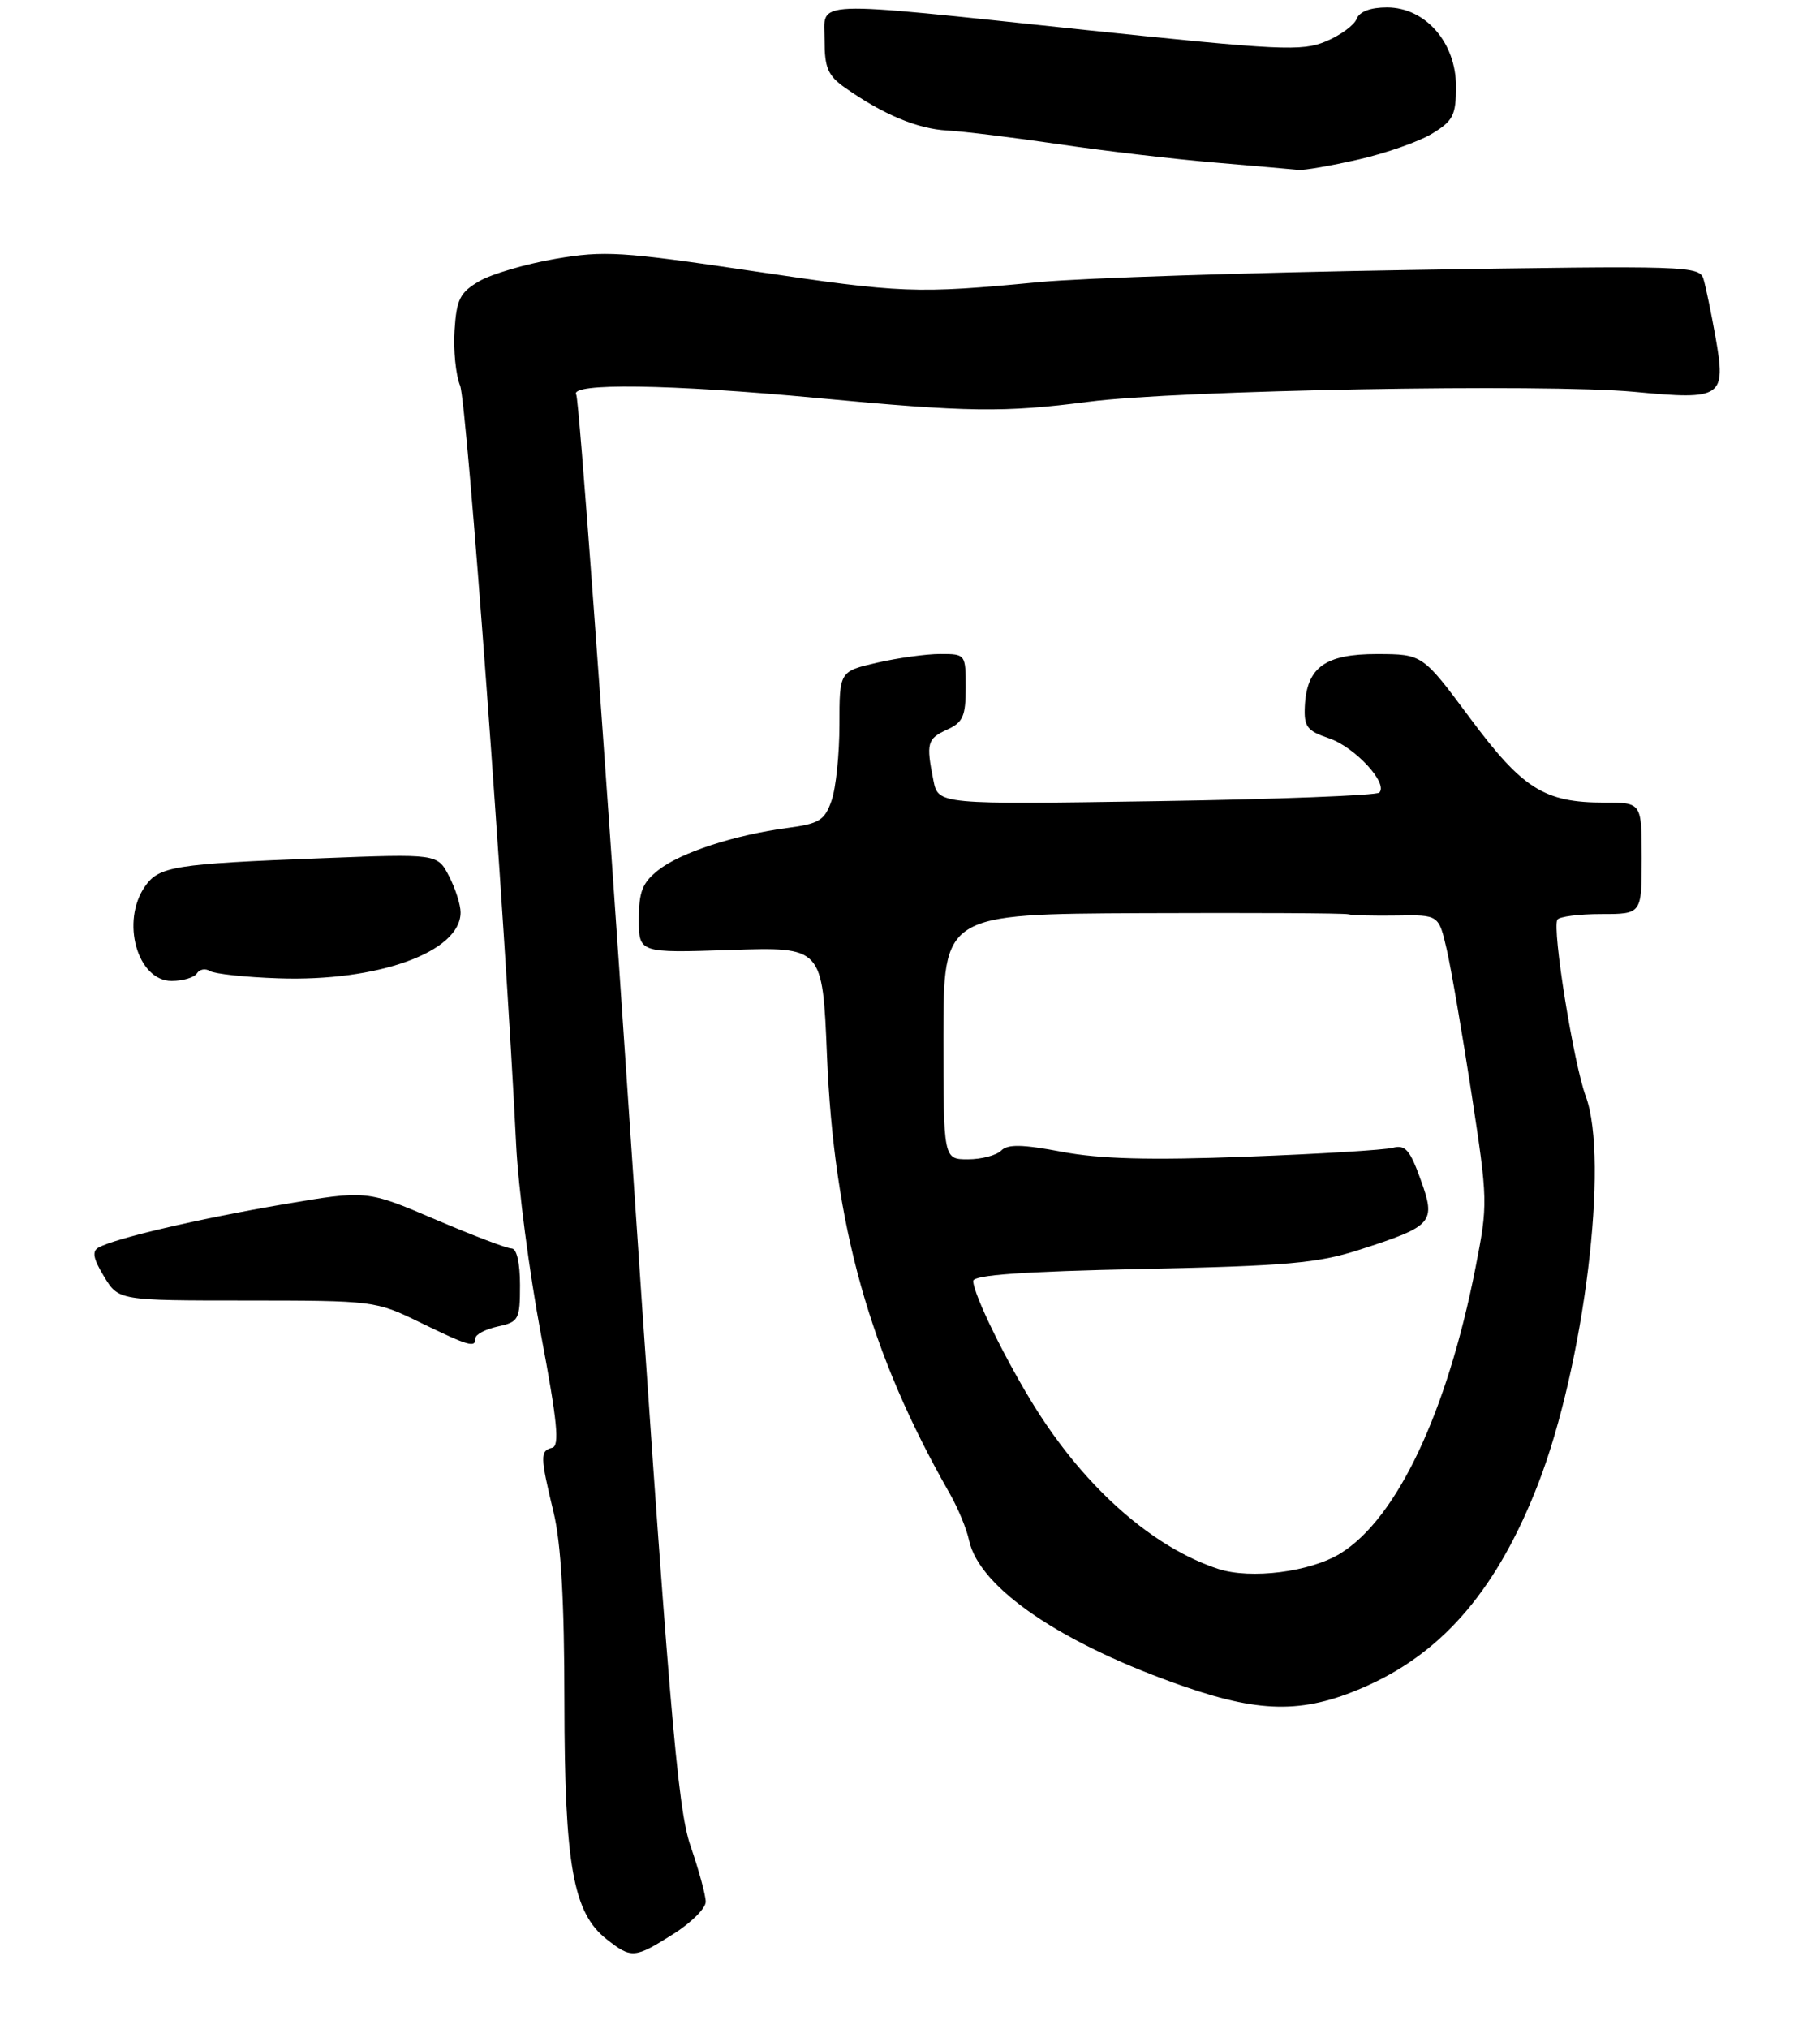 <?xml version="1.0" encoding="UTF-8" standalone="no"?>
<!DOCTYPE svg PUBLIC "-//W3C//DTD SVG 1.1//EN" "http://www.w3.org/Graphics/SVG/1.1/DTD/svg11.dtd" >
<svg xmlns="http://www.w3.org/2000/svg" xmlns:xlink="http://www.w3.org/1999/xlink" version="1.1" viewBox="0 0 245 273">
 <g >
 <path fill="currentColor"
d=" M 90.64 260.25 C 93.04 258.74 95.00 256.78 95.00 255.91 C 95.00 255.03 94.08 251.66 92.96 248.41 C 91.19 243.29 90.07 229.97 84.58 148.36 C 81.10 96.58 77.94 53.72 77.57 53.11 C 76.57 51.50 90.15 51.69 110.00 53.56 C 130.35 55.48 135.12 55.54 146.50 54.07 C 158.51 52.50 208.07 51.61 220.00 52.73 C 231.87 53.86 232.38 53.51 230.93 45.34 C 230.36 42.13 229.64 38.65 229.33 37.60 C 228.79 35.76 227.51 35.72 189.64 36.33 C 168.11 36.68 145.78 37.41 140.00 37.95 C 123.25 39.55 121.51 39.48 101.23 36.46 C 83.67 33.85 81.33 33.71 74.77 34.83 C 70.81 35.51 66.20 36.86 64.53 37.83 C 61.91 39.36 61.46 40.26 61.19 44.45 C 61.02 47.11 61.35 50.46 61.94 51.90 C 62.85 54.15 67.97 123.42 69.48 154.00 C 69.76 159.78 71.26 171.25 72.81 179.50 C 75.04 191.36 75.36 194.57 74.32 194.82 C 72.69 195.22 72.71 195.99 74.52 203.50 C 75.53 207.67 75.97 215.46 75.98 229.07 C 76.00 251.00 77.14 257.39 81.66 260.95 C 85.00 263.58 85.43 263.54 90.64 260.25 Z  M 184.37 226.69 C 194.54 222.03 201.67 213.54 207.05 199.70 C 213.25 183.72 216.65 156.05 213.46 147.50 C 211.83 143.11 208.91 124.95 209.65 123.75 C 209.91 123.34 212.57 123.00 215.56 123.00 C 221.00 123.00 221.00 123.00 221.00 115.50 C 221.00 108.00 221.00 108.00 215.97 108.00 C 207.89 108.00 204.98 106.17 197.88 96.62 C 191.50 88.03 191.50 88.03 185.40 88.01 C 178.39 88.00 175.91 89.78 175.65 95.03 C 175.52 97.79 175.93 98.34 178.91 99.35 C 182.39 100.53 186.92 105.42 185.67 106.66 C 185.29 107.04 171.78 107.56 155.64 107.81 C 126.30 108.26 126.30 108.26 125.65 105.01 C 124.65 100.00 124.81 99.41 127.50 98.18 C 129.63 97.21 130.00 96.37 130.00 92.52 C 130.00 88.04 129.97 88.00 126.58 88.00 C 124.69 88.00 120.87 88.53 118.08 89.17 C 113.00 90.34 113.00 90.34 113.00 97.52 C 113.00 101.47 112.53 106.06 111.94 107.73 C 111.02 110.38 110.29 110.84 106.06 111.40 C 98.92 112.34 91.63 114.72 88.64 117.07 C 86.48 118.77 86.00 119.97 86.00 123.69 C 86.00 128.24 86.00 128.24 98.36 127.83 C 110.72 127.42 110.72 127.42 111.32 141.96 C 112.26 164.94 117.07 182.10 127.86 201.00 C 128.96 202.93 130.13 205.75 130.45 207.28 C 131.84 213.71 143.01 221.28 159.53 226.98 C 170.09 230.63 175.92 230.56 184.37 226.69 Z  M 64.00 180.08 C 64.00 179.57 65.35 178.86 67.00 178.50 C 69.84 177.88 70.00 177.57 70.00 172.92 C 70.00 169.93 69.56 168.00 68.87 168.00 C 68.25 168.00 63.61 166.23 58.55 164.07 C 49.36 160.15 49.36 160.15 38.08 162.07 C 26.61 164.03 15.50 166.63 13.27 167.87 C 12.36 168.38 12.54 169.36 14.01 171.78 C 15.97 175.00 15.97 175.00 33.24 175.00 C 50.27 175.01 50.58 175.04 56.50 177.93 C 63.17 181.17 64.00 181.41 64.00 180.08 Z  M 26.51 130.98 C 26.86 130.42 27.65 130.28 28.27 130.67 C 28.90 131.05 33.03 131.50 37.45 131.65 C 50.88 132.12 62.00 128.10 62.00 122.78 C 62.00 121.74 61.30 119.55 60.44 117.89 C 58.88 114.88 58.88 114.88 43.19 115.49 C 23.46 116.25 21.41 116.58 19.53 119.26 C 16.23 123.97 18.48 132.00 23.10 132.00 C 24.63 132.00 26.16 131.54 26.51 130.98 Z  M 182.84 21.47 C 186.54 20.63 191.02 19.06 192.79 17.98 C 195.62 16.26 196.00 15.51 196.00 11.62 C 196.00 5.72 191.87 1.00 186.71 1.00 C 184.48 1.00 183.00 1.56 182.62 2.55 C 182.29 3.39 180.43 4.76 178.48 5.57 C 175.25 6.92 172.35 6.78 146.10 4.03 C 108.28 0.05 111.00 -0.05 111.00 5.43 C 111.00 9.13 111.45 10.18 113.75 11.80 C 118.89 15.41 123.49 17.34 127.50 17.56 C 129.70 17.68 136.45 18.51 142.50 19.40 C 148.55 20.29 158.00 21.41 163.50 21.87 C 169.00 22.34 174.09 22.79 174.80 22.86 C 175.52 22.94 179.14 22.31 182.84 21.47 Z  M 164.00 211.12 C 155.28 208.27 146.29 200.40 139.51 189.66 C 135.53 183.35 131.03 174.19 131.01 172.37 C 131.00 171.57 137.75 171.09 153.75 170.76 C 173.30 170.35 177.42 169.98 183.01 168.17 C 192.95 164.96 193.33 164.52 191.23 158.70 C 189.80 154.73 189.16 154.00 187.50 154.45 C 186.40 154.74 177.51 155.29 167.74 155.65 C 154.74 156.14 148.09 155.96 142.96 154.99 C 137.61 153.98 135.66 153.94 134.77 154.83 C 134.13 155.47 132.11 156.00 130.30 156.00 C 127.00 156.00 127.00 156.00 127.00 139.50 C 127.00 123.00 127.00 123.00 153.75 122.88 C 168.46 122.82 180.95 122.88 181.50 123.03 C 182.05 123.18 185.02 123.25 188.09 123.20 C 193.68 123.10 193.68 123.10 194.76 127.80 C 195.35 130.39 196.85 139.10 198.09 147.17 C 200.29 161.53 200.31 162.03 198.62 170.61 C 194.81 190.02 188.04 204.34 180.46 209.02 C 176.41 211.53 168.38 212.55 164.00 211.12 Z "/>
</g>
</svg>